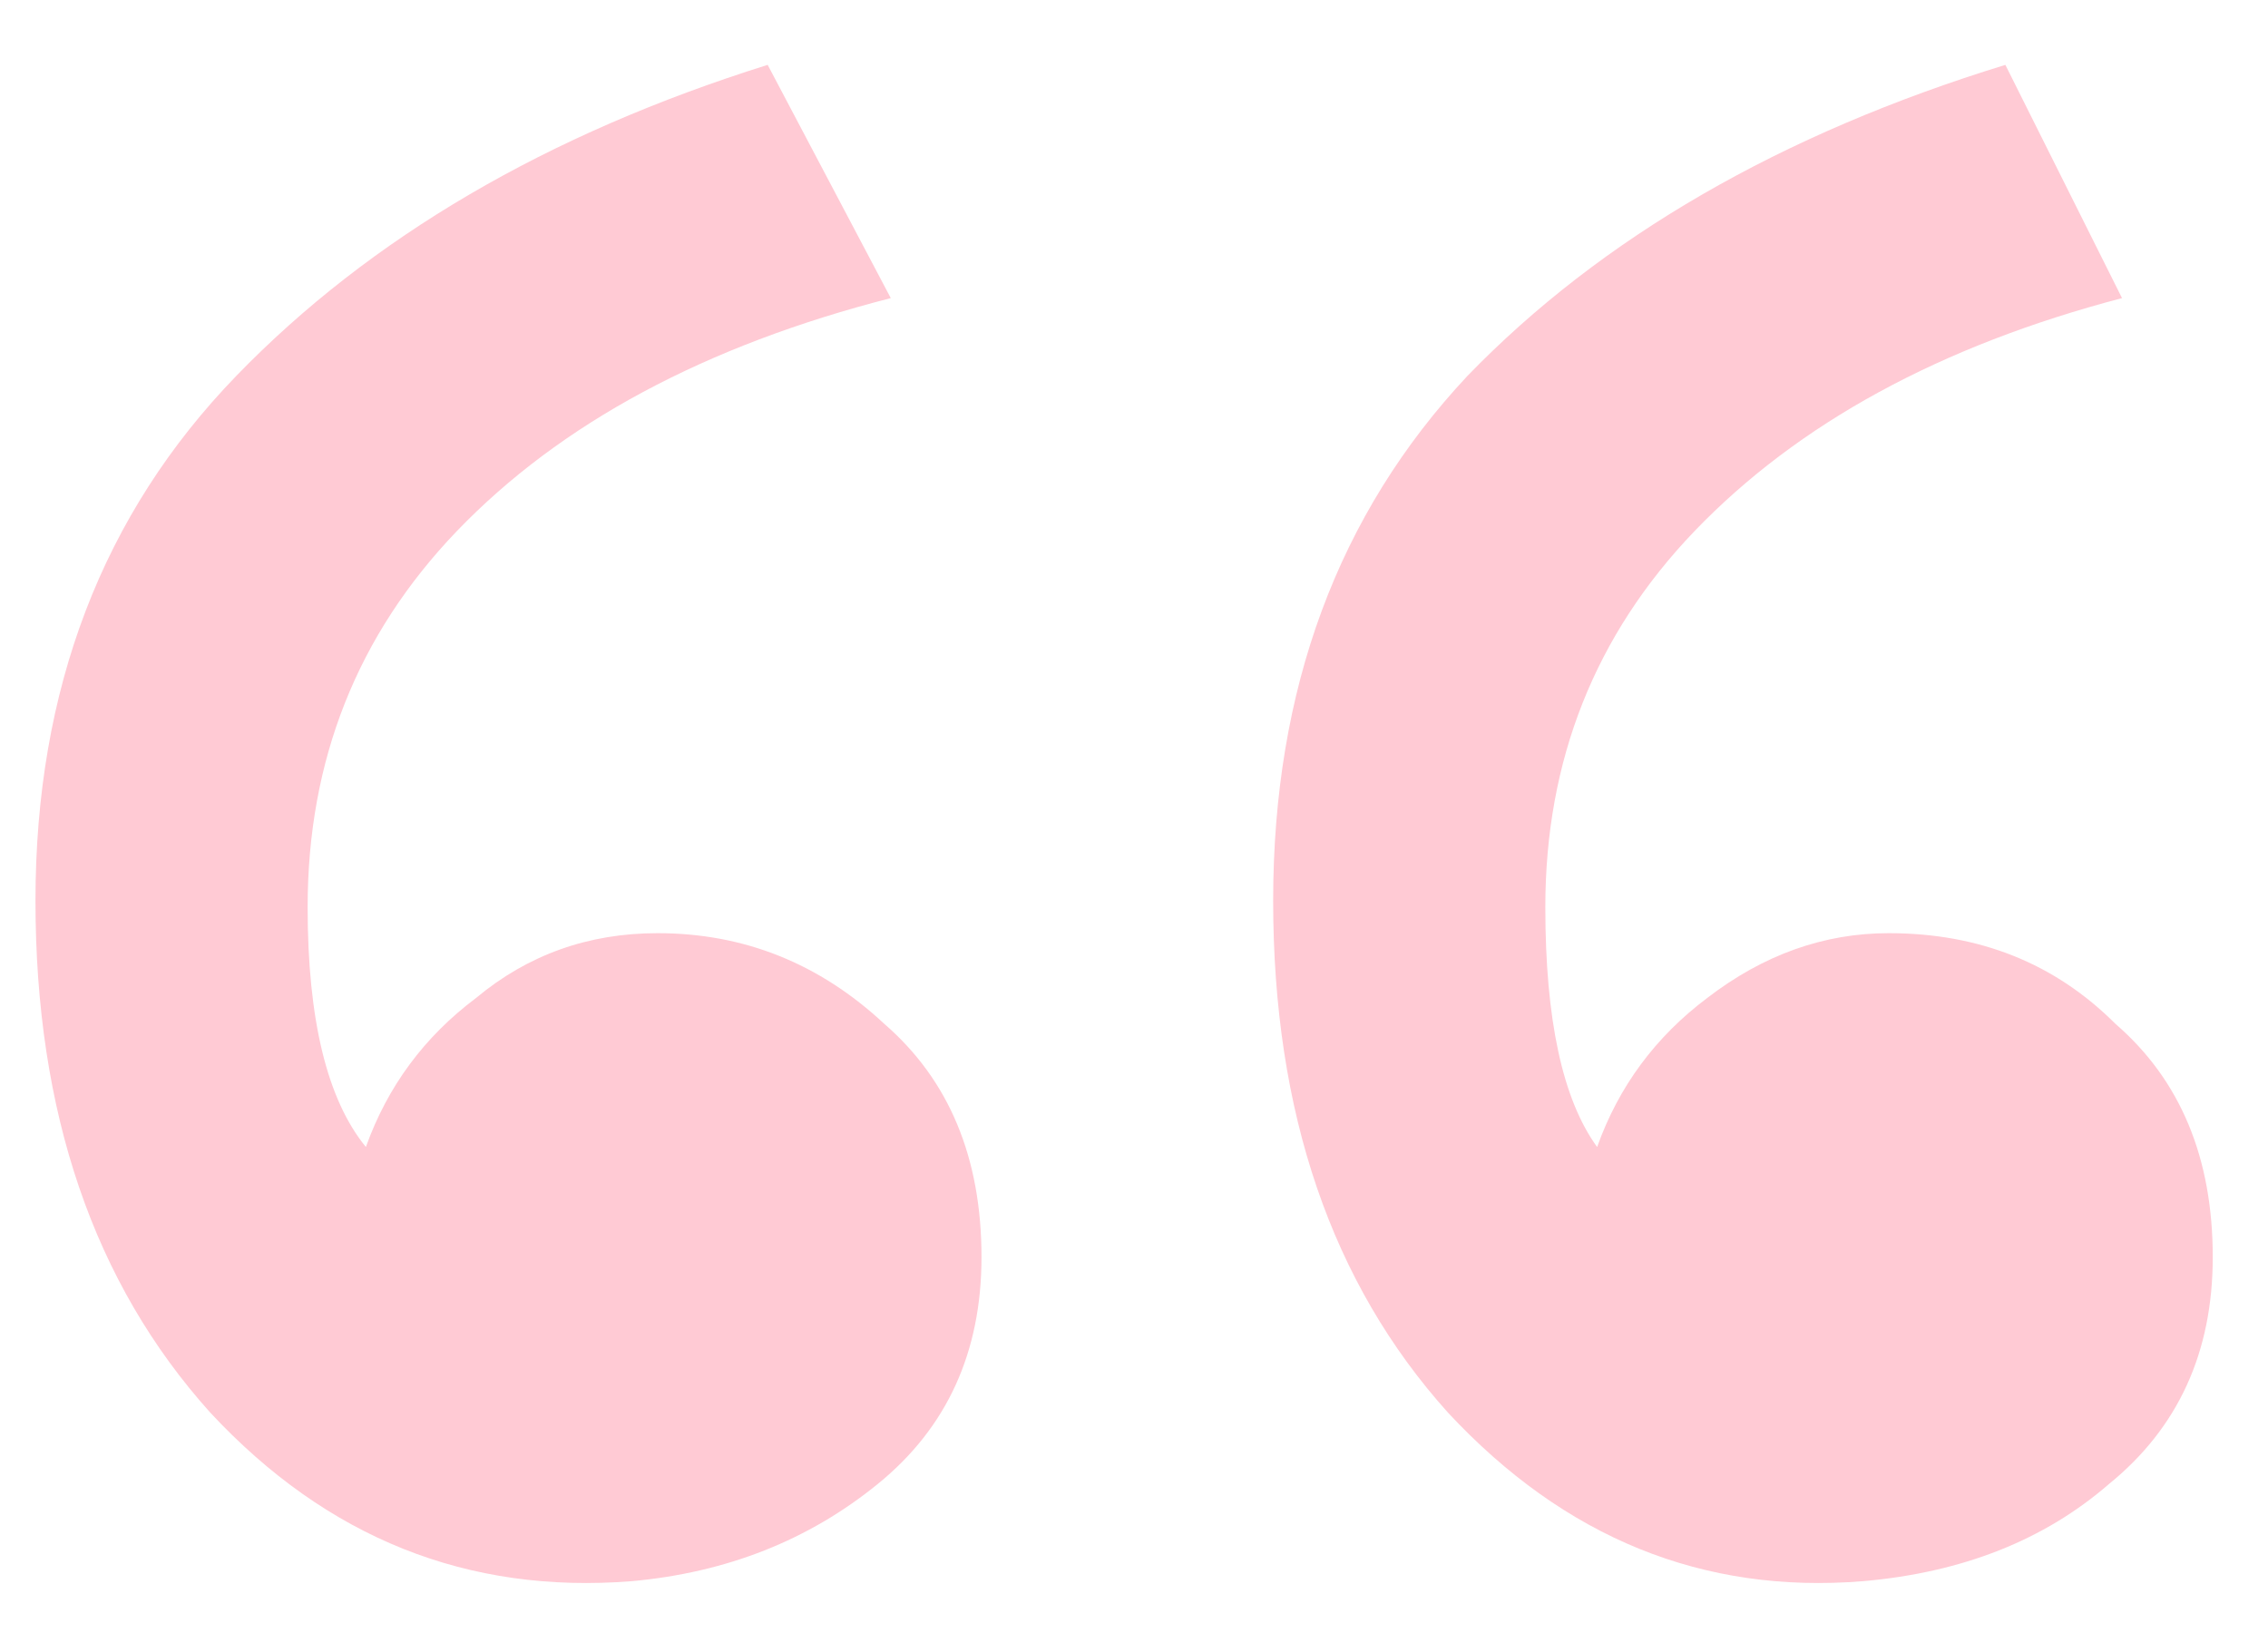 <svg width="25" height="18" viewBox="0 0 25 18" fill="none" xmlns="http://www.w3.org/2000/svg">
<g clip-path="url(#clip0_204_1598)">
<path d="M8.462 0.715L9.819 3.286C7.772 3.81 6.176 4.667 5.033 5.857C3.938 7 3.391 8.381 3.391 10C3.391 11.238 3.605 12.119 4.033 12.643C4.272 11.976 4.676 11.429 5.248 11C5.819 10.524 6.486 10.286 7.248 10.286C8.2 10.286 9.033 10.619 9.748 11.286C10.462 11.905 10.819 12.762 10.819 13.857C10.819 14.905 10.438 15.738 9.676 16.357C8.914 16.977 8.01 17.334 6.962 17.429C5.153 17.572 3.605 16.953 2.319 15.572C1.033 14.143 0.391 12.262 0.391 9.929C0.391 7.596 1.129 5.667 2.605 4.143C4.081 2.619 6.033 1.476 8.462 0.715ZM22.105 0.715L23.391 3.286C21.391 3.81 19.819 4.667 18.676 5.857C17.581 7 17.034 8.381 17.034 10C17.034 11.238 17.224 12.119 17.605 12.643C17.843 11.976 18.248 11.429 18.819 11C19.438 10.524 20.105 10.286 20.819 10.286C21.819 10.286 22.652 10.619 23.319 11.286C24.034 11.905 24.391 12.762 24.391 13.857C24.391 14.905 24.01 15.738 23.248 16.357C22.534 16.977 21.629 17.334 20.534 17.429C18.772 17.572 17.248 16.953 15.962 15.572C14.676 14.143 14.034 12.262 14.034 9.929C14.034 7.596 14.748 5.667 16.176 4.143C17.652 2.619 19.629 1.476 22.105 0.715Z" fill="#FFCAD4"/>
</g>
<defs>
<clipPath id="clip0_204_1598">
<rect width="24" height="17" fill="white" transform="translate(0.391 0.703)"/>
</clipPath>
</defs>
</svg>
